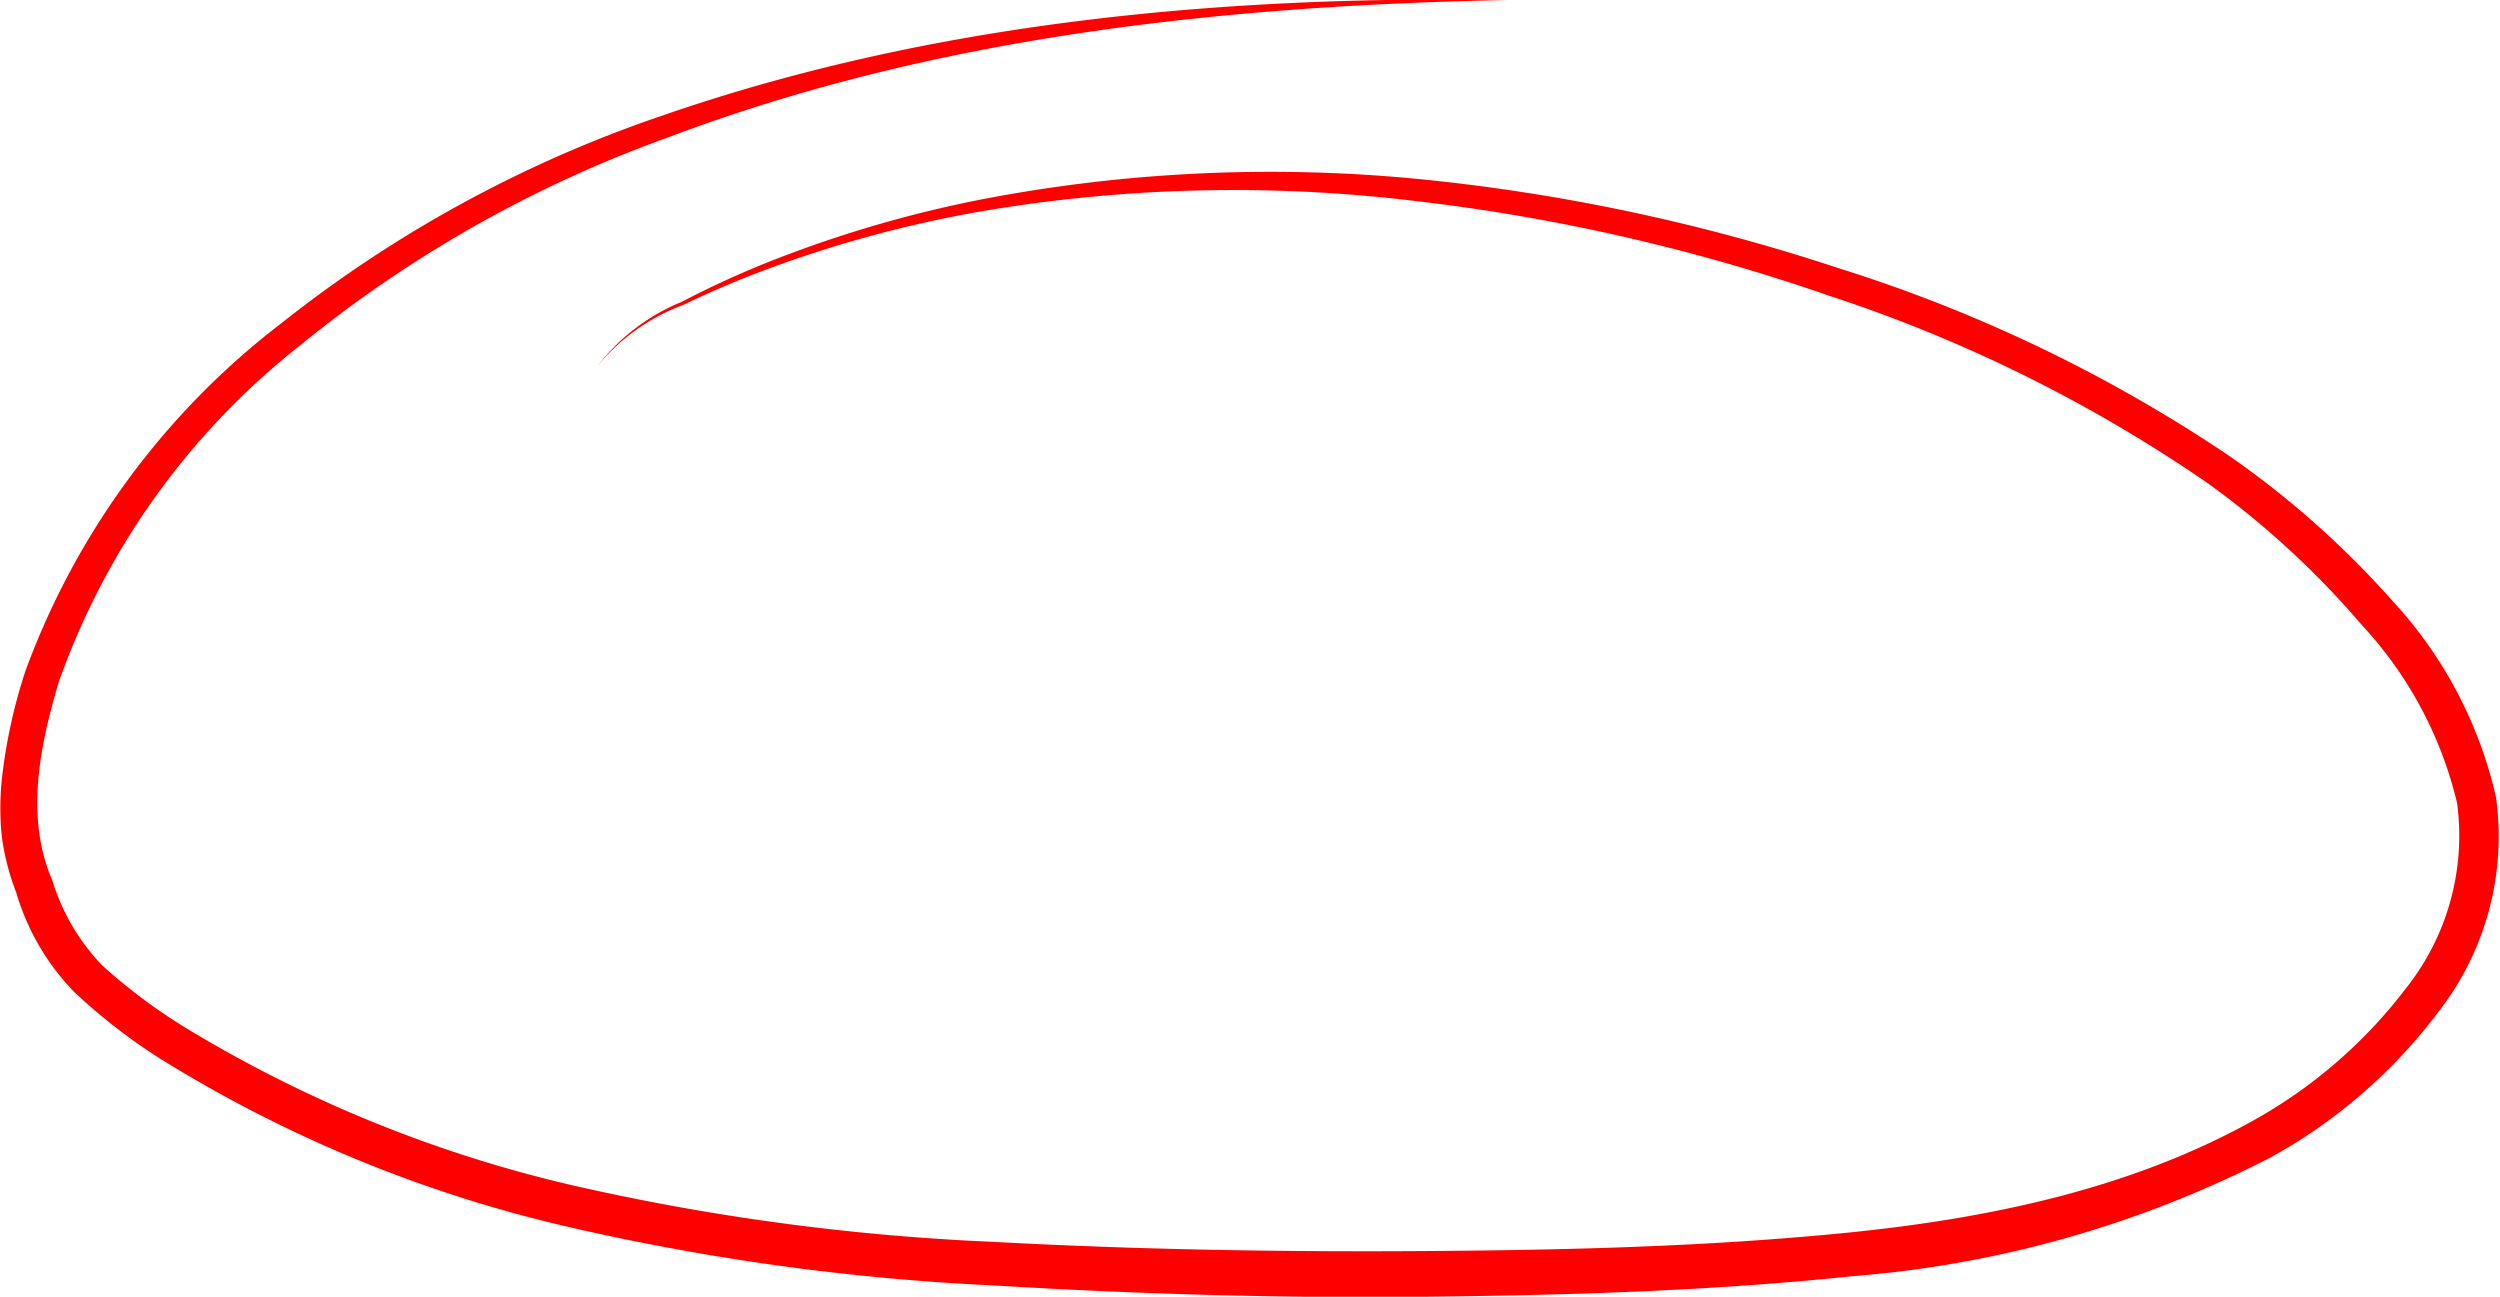 <svg xmlns="http://www.w3.org/2000/svg" viewBox="0 0 81.53 42.29"><defs><style>.cls-1{fill:red;}</style></defs><g id="Layer_2" data-name="Layer 2"><g id="Layer_1-2" data-name="Layer 1"><path class="cls-1" d="M49.2,0C39.9.18,30.49,1.19,21.79,4.48a40.83,40.83,0,0,0-12,6.78,24.28,24.28,0,0,0-7.88,11c-.64,2.16-1.08,4.44-.2,6.46a6.87,6.87,0,0,0,1.62,2.76,18.28,18.28,0,0,0,2.66,2,43,43,0,0,0,12.7,5.18A76.08,76.08,0,0,0,32.41,40.5c4.63.25,9.29.33,13.94.3s9.31-.14,13.9-.6,9.17-1.42,13.13-3.6a16.07,16.07,0,0,0,5.06-4.34,8,8,0,0,0,1.69-6.07,12.9,12.9,0,0,0-3.1-5.8,28.71,28.71,0,0,0-5-4.61A48.15,48.15,0,0,0,59.64,9.64,63.41,63.41,0,0,0,46.12,6.55a49.21,49.21,0,0,0-13.87.3A39.28,39.28,0,0,0,25.51,8.6a32.16,32.16,0,0,0-3.22,1.34,6.64,6.64,0,0,0-2.81,2,6.68,6.68,0,0,1,2.76-2.1,30.48,30.48,0,0,1,3.19-1.44,39.42,39.42,0,0,1,6.75-1.93,49.85,49.85,0,0,1,14-.64A63.32,63.32,0,0,1,59.94,8.74a49,49,0,0,1,12.72,6.1A29.91,29.91,0,0,1,78,19.57,14,14,0,0,1,81.4,26,9.31,9.31,0,0,1,79.52,33a17.22,17.22,0,0,1-5.46,4.74A35.91,35.91,0,0,1,60.4,41.62c-4.69.49-9.36.62-14,.67s-9.36-.09-14-.37a77.79,77.79,0,0,1-14-1.94A43.81,43.81,0,0,1,5.28,34.56a18.56,18.56,0,0,1-2.87-2.22A7.81,7.81,0,0,1,.53,29.11a8,8,0,0,1-.47-1.82,9,9,0,0,1,0-1.87,17.29,17.29,0,0,1,.77-3.54A25.19,25.19,0,0,1,9.19,10.53,41.39,41.39,0,0,1,21.54,3.79C30.43.7,39.9-.15,49.2,0Z"/></g></g></svg>